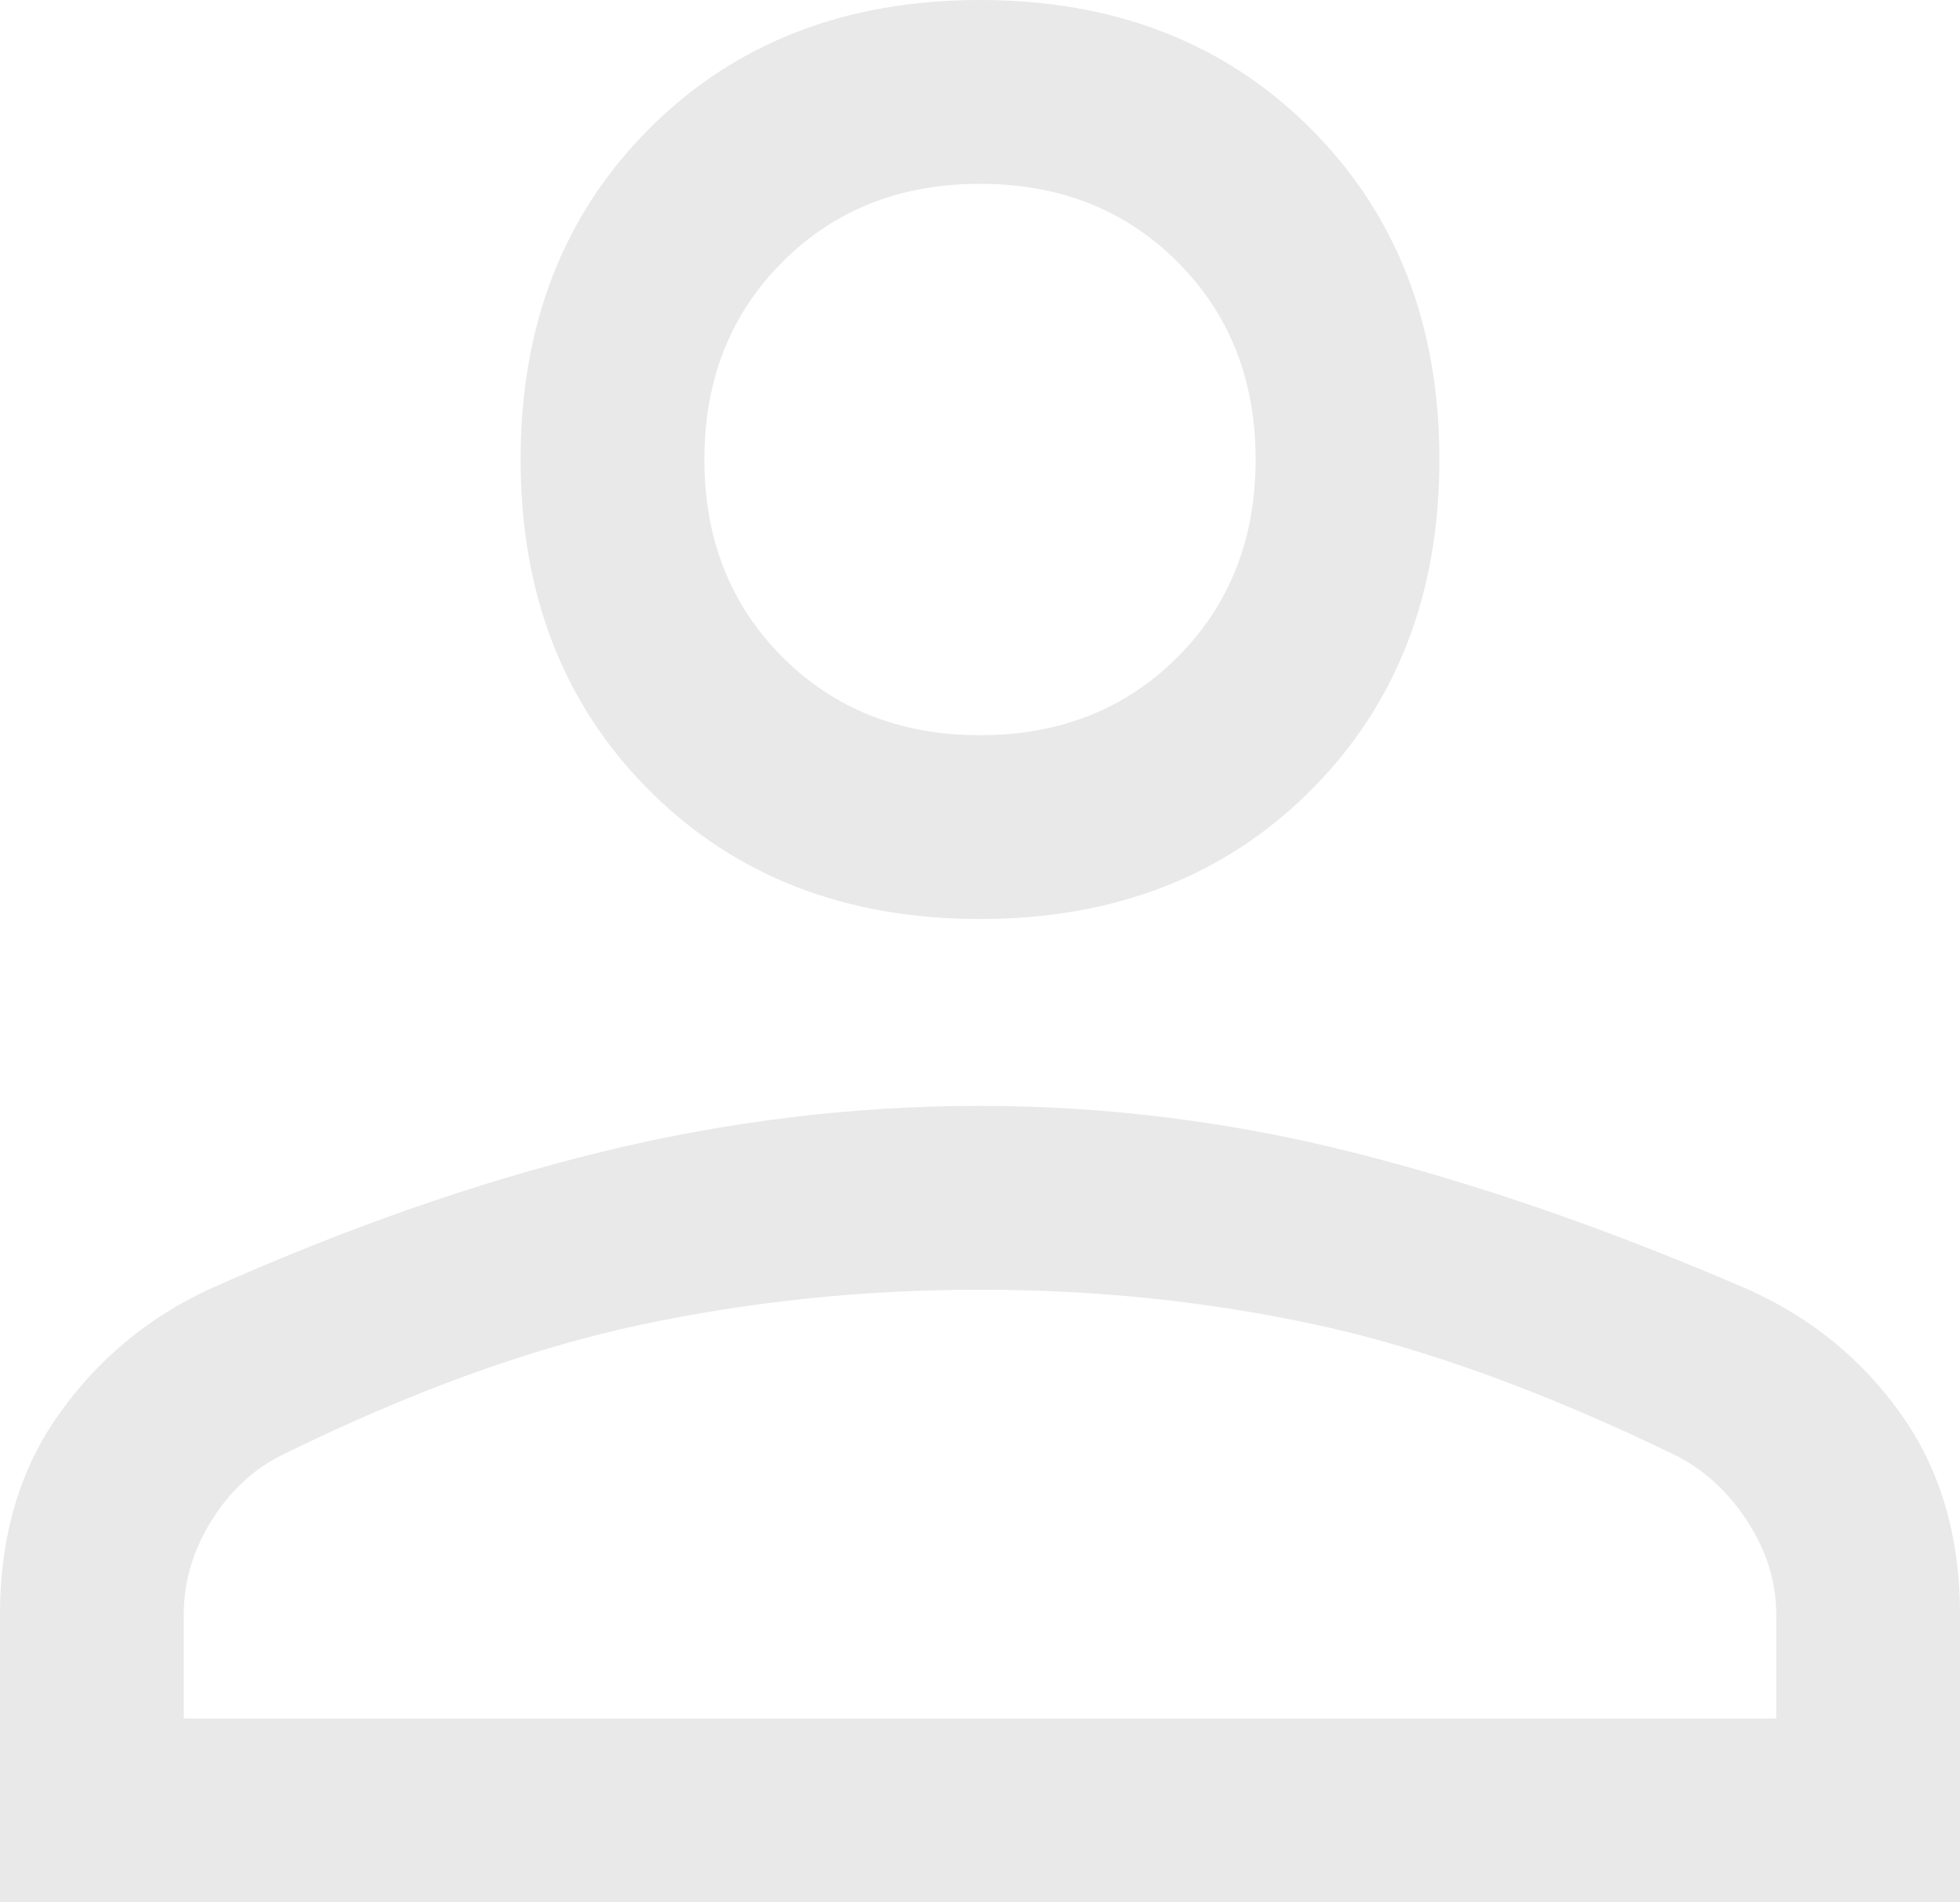 <svg width="68" height="66" viewBox="0 0 68 66" fill="none" xmlns="http://www.w3.org/2000/svg">
<path d="M34 31.884C29.325 31.884 25.5 30.396 22.525 27.42C19.55 24.444 18.062 20.618 18.062 15.942C18.062 11.266 19.55 7.44 22.525 4.464C25.5 1.488 29.325 0 34 0C38.675 0 42.5 1.488 45.475 4.464C48.45 7.44 49.938 11.266 49.938 15.942C49.938 20.618 48.45 24.444 45.475 27.42C42.5 30.396 38.675 31.884 34 31.884ZM0 66V56.01C0 53.317 0.673 51.014 2.019 49.101C3.365 47.188 5.1 45.736 7.225 44.744C11.971 42.618 16.522 41.024 20.878 39.961C25.234 38.898 29.608 38.367 34 38.367C38.392 38.367 42.748 38.916 47.069 40.014C51.39 41.113 55.923 42.689 60.669 44.744C62.865 45.736 64.635 47.188 65.981 49.101C67.327 51.014 68 53.317 68 56.01V66H0ZM6.375 59.623H61.625V56.01C61.625 54.876 61.288 53.795 60.616 52.768C59.943 51.741 59.11 50.979 58.119 50.483C53.585 48.287 49.442 46.781 45.688 45.966C41.933 45.151 38.038 44.744 34 44.744C29.962 44.744 26.031 45.151 22.206 45.966C18.381 46.781 14.238 48.287 9.775 50.483C8.783 50.979 7.969 51.741 7.331 52.768C6.694 53.795 6.375 54.876 6.375 56.01V59.623ZM34 25.507C36.763 25.507 39.047 24.604 40.853 22.797C42.659 20.99 43.562 18.705 43.562 15.942C43.562 13.179 42.659 10.894 40.853 9.087C39.047 7.28 36.763 6.377 34 6.377C31.238 6.377 28.953 7.28 27.147 9.087C25.341 10.894 24.438 13.179 24.438 15.942C24.438 18.705 25.341 20.99 27.147 22.797C28.953 24.604 31.238 25.507 34 25.507Z" fill="#E9E9E9"/>
</svg>
